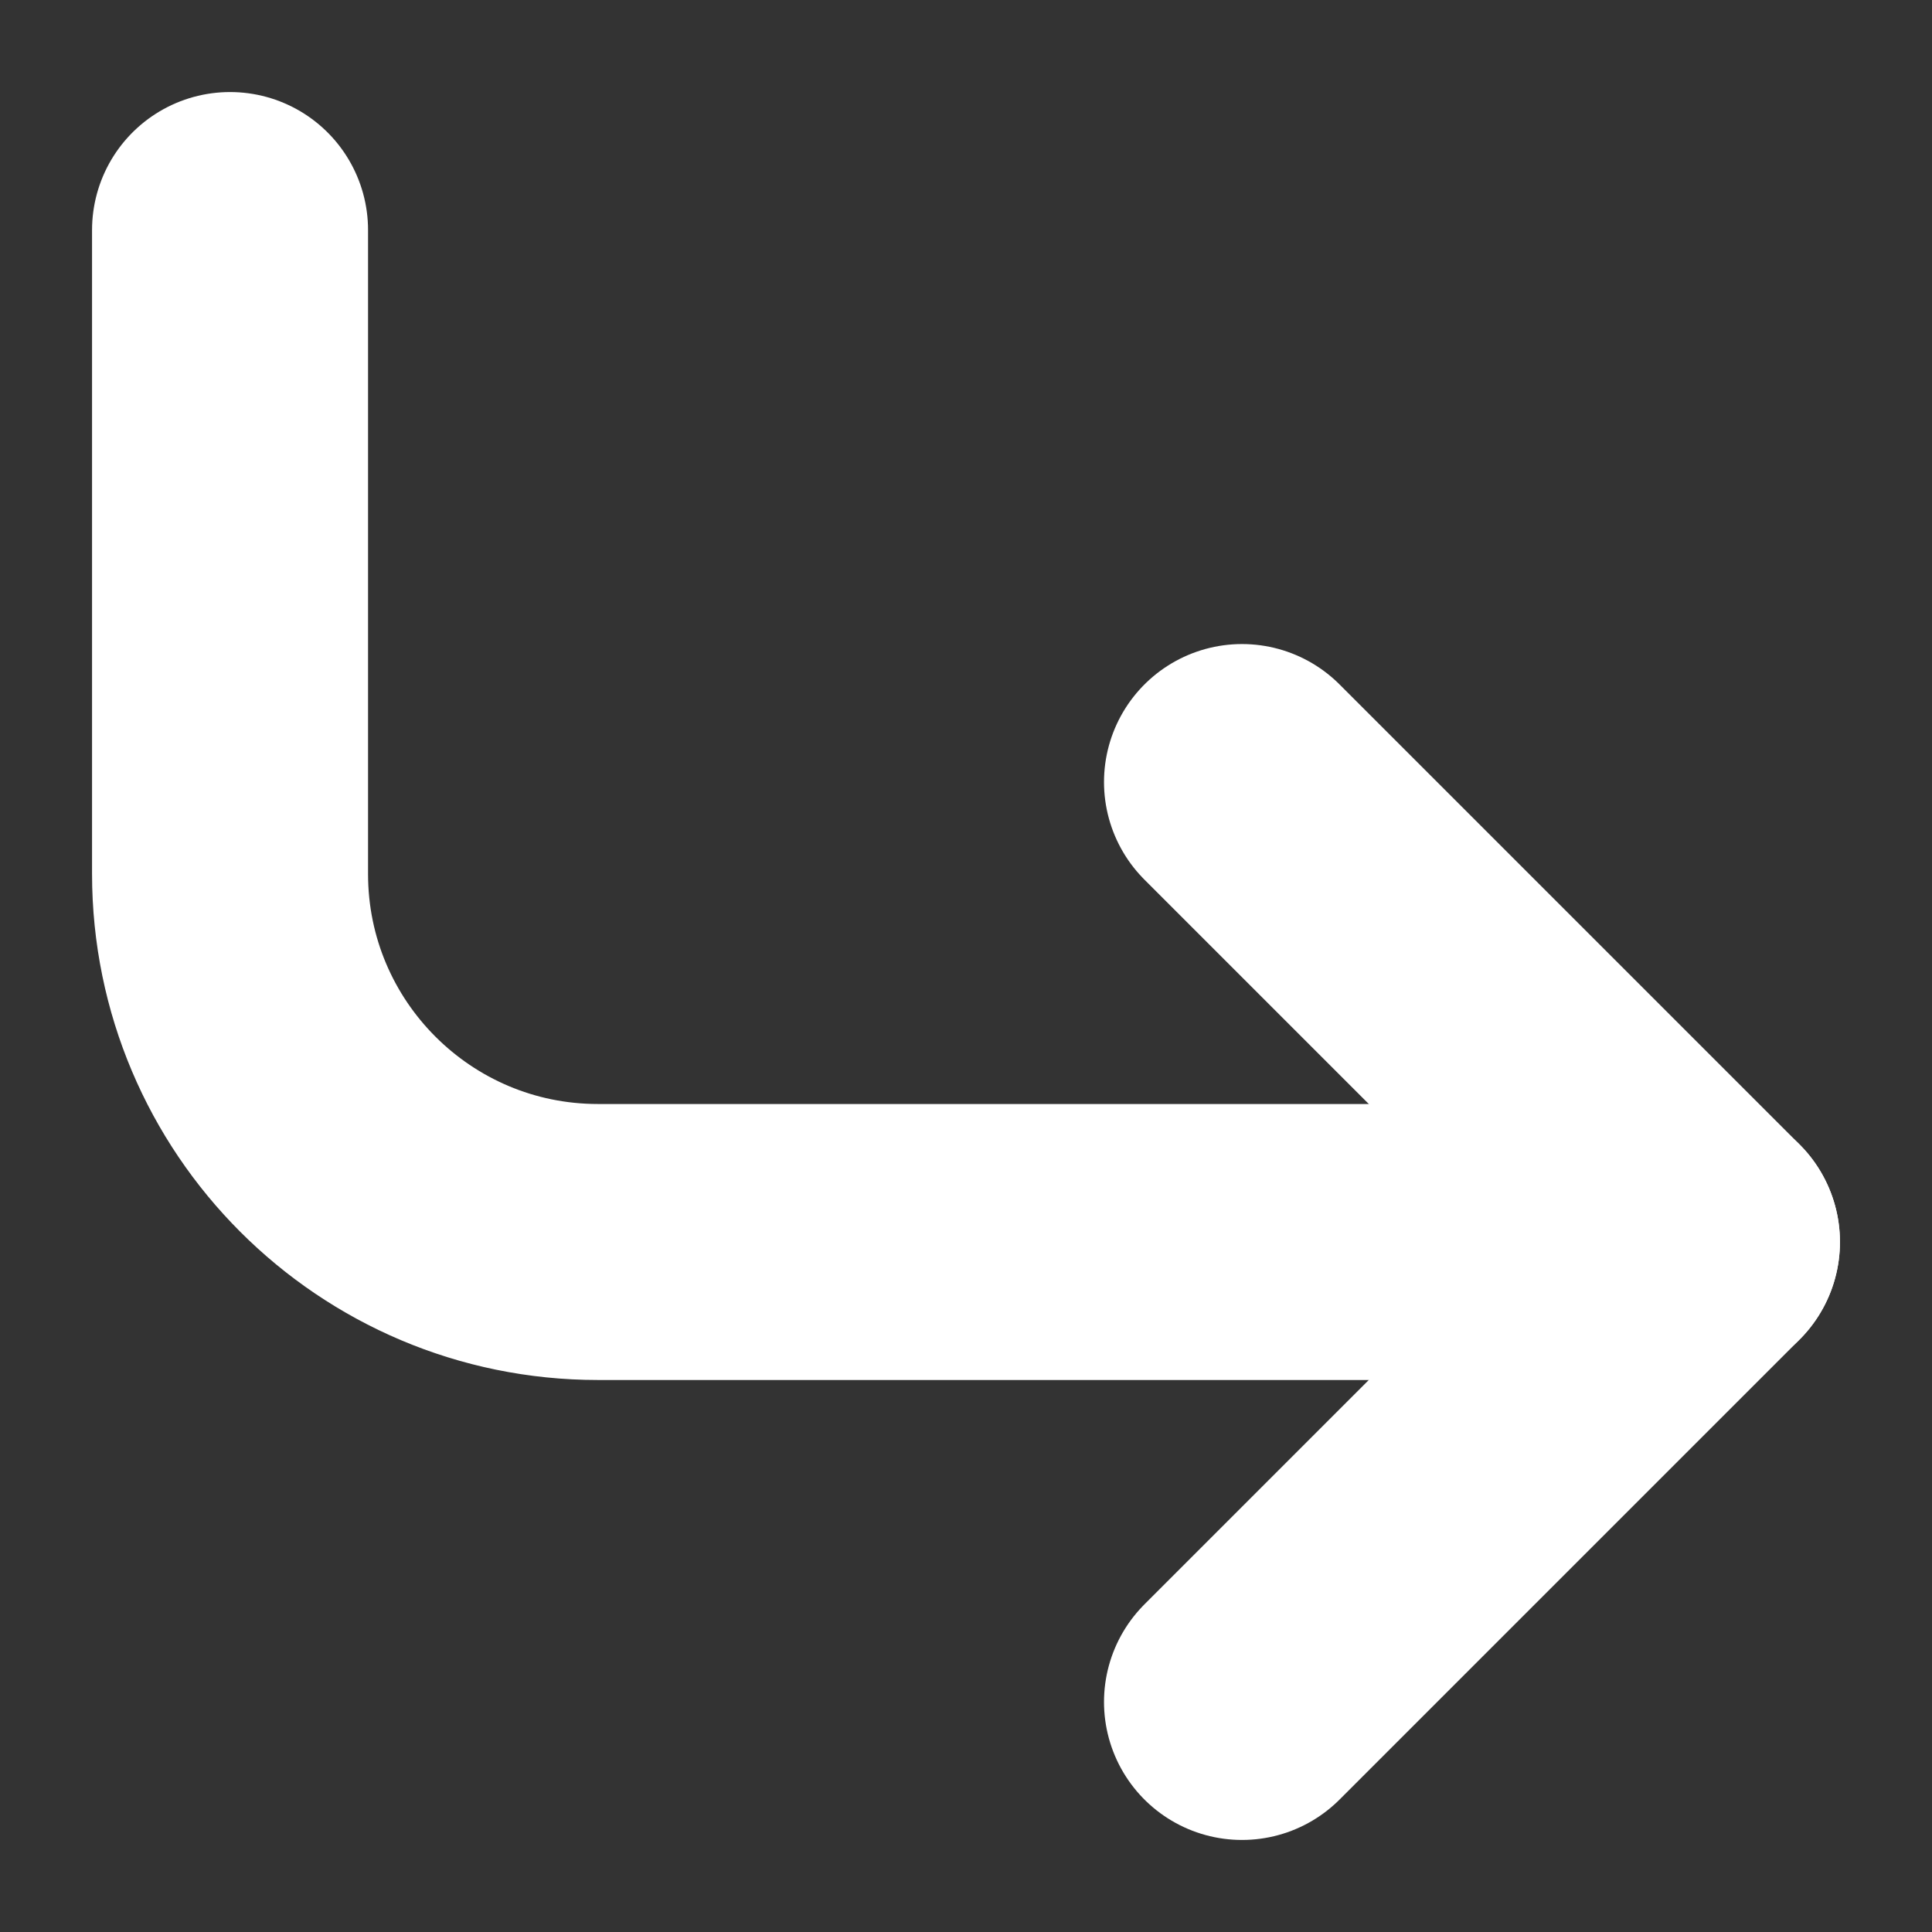 <?xml version="1.0" encoding="UTF-8"?>
<svg width="14px" height="14px" viewBox="0 0 14 14" version="1.1" xmlns="http://www.w3.org/2000/svg" xmlns:xlink="http://www.w3.org/1999/xlink">
    <rect x="0" y="0" width="14" height="14" fill="#333333" stroke="none"/>
    <!-- Generator: Sketch 50.2 (55047) - http://www.bohemiancoding.com/sketch -->
    <title>ico-arrow</title>
    <desc>Created with Sketch.</desc>
    <defs></defs>
    <g id="Symbols" stroke="none" stroke-width="1" fill="none" fill-rule="evenodd">
        <g id="ico-arrow" transform="translate(-1, -1)">
            <polyline id="Shape" stroke="#FFFFFF" stroke-width="2" stroke-linecap="round" stroke-linejoin="round" points="10 6.667 13.333 10 10 13.333"></polyline>
            <path d="M2.667,2.667 L2.667,7.333 C2.667,8.806 3.861,10 5.333,10 L13.333,10" id="Shape" stroke="#FFFFFF" stroke-width="2" stroke-linecap="round" stroke-linejoin="round"></path>
            <rect id="Rectangle-4" x="0" y="0" width="16" height="16"></rect>
        </g>
    </g>
</svg>